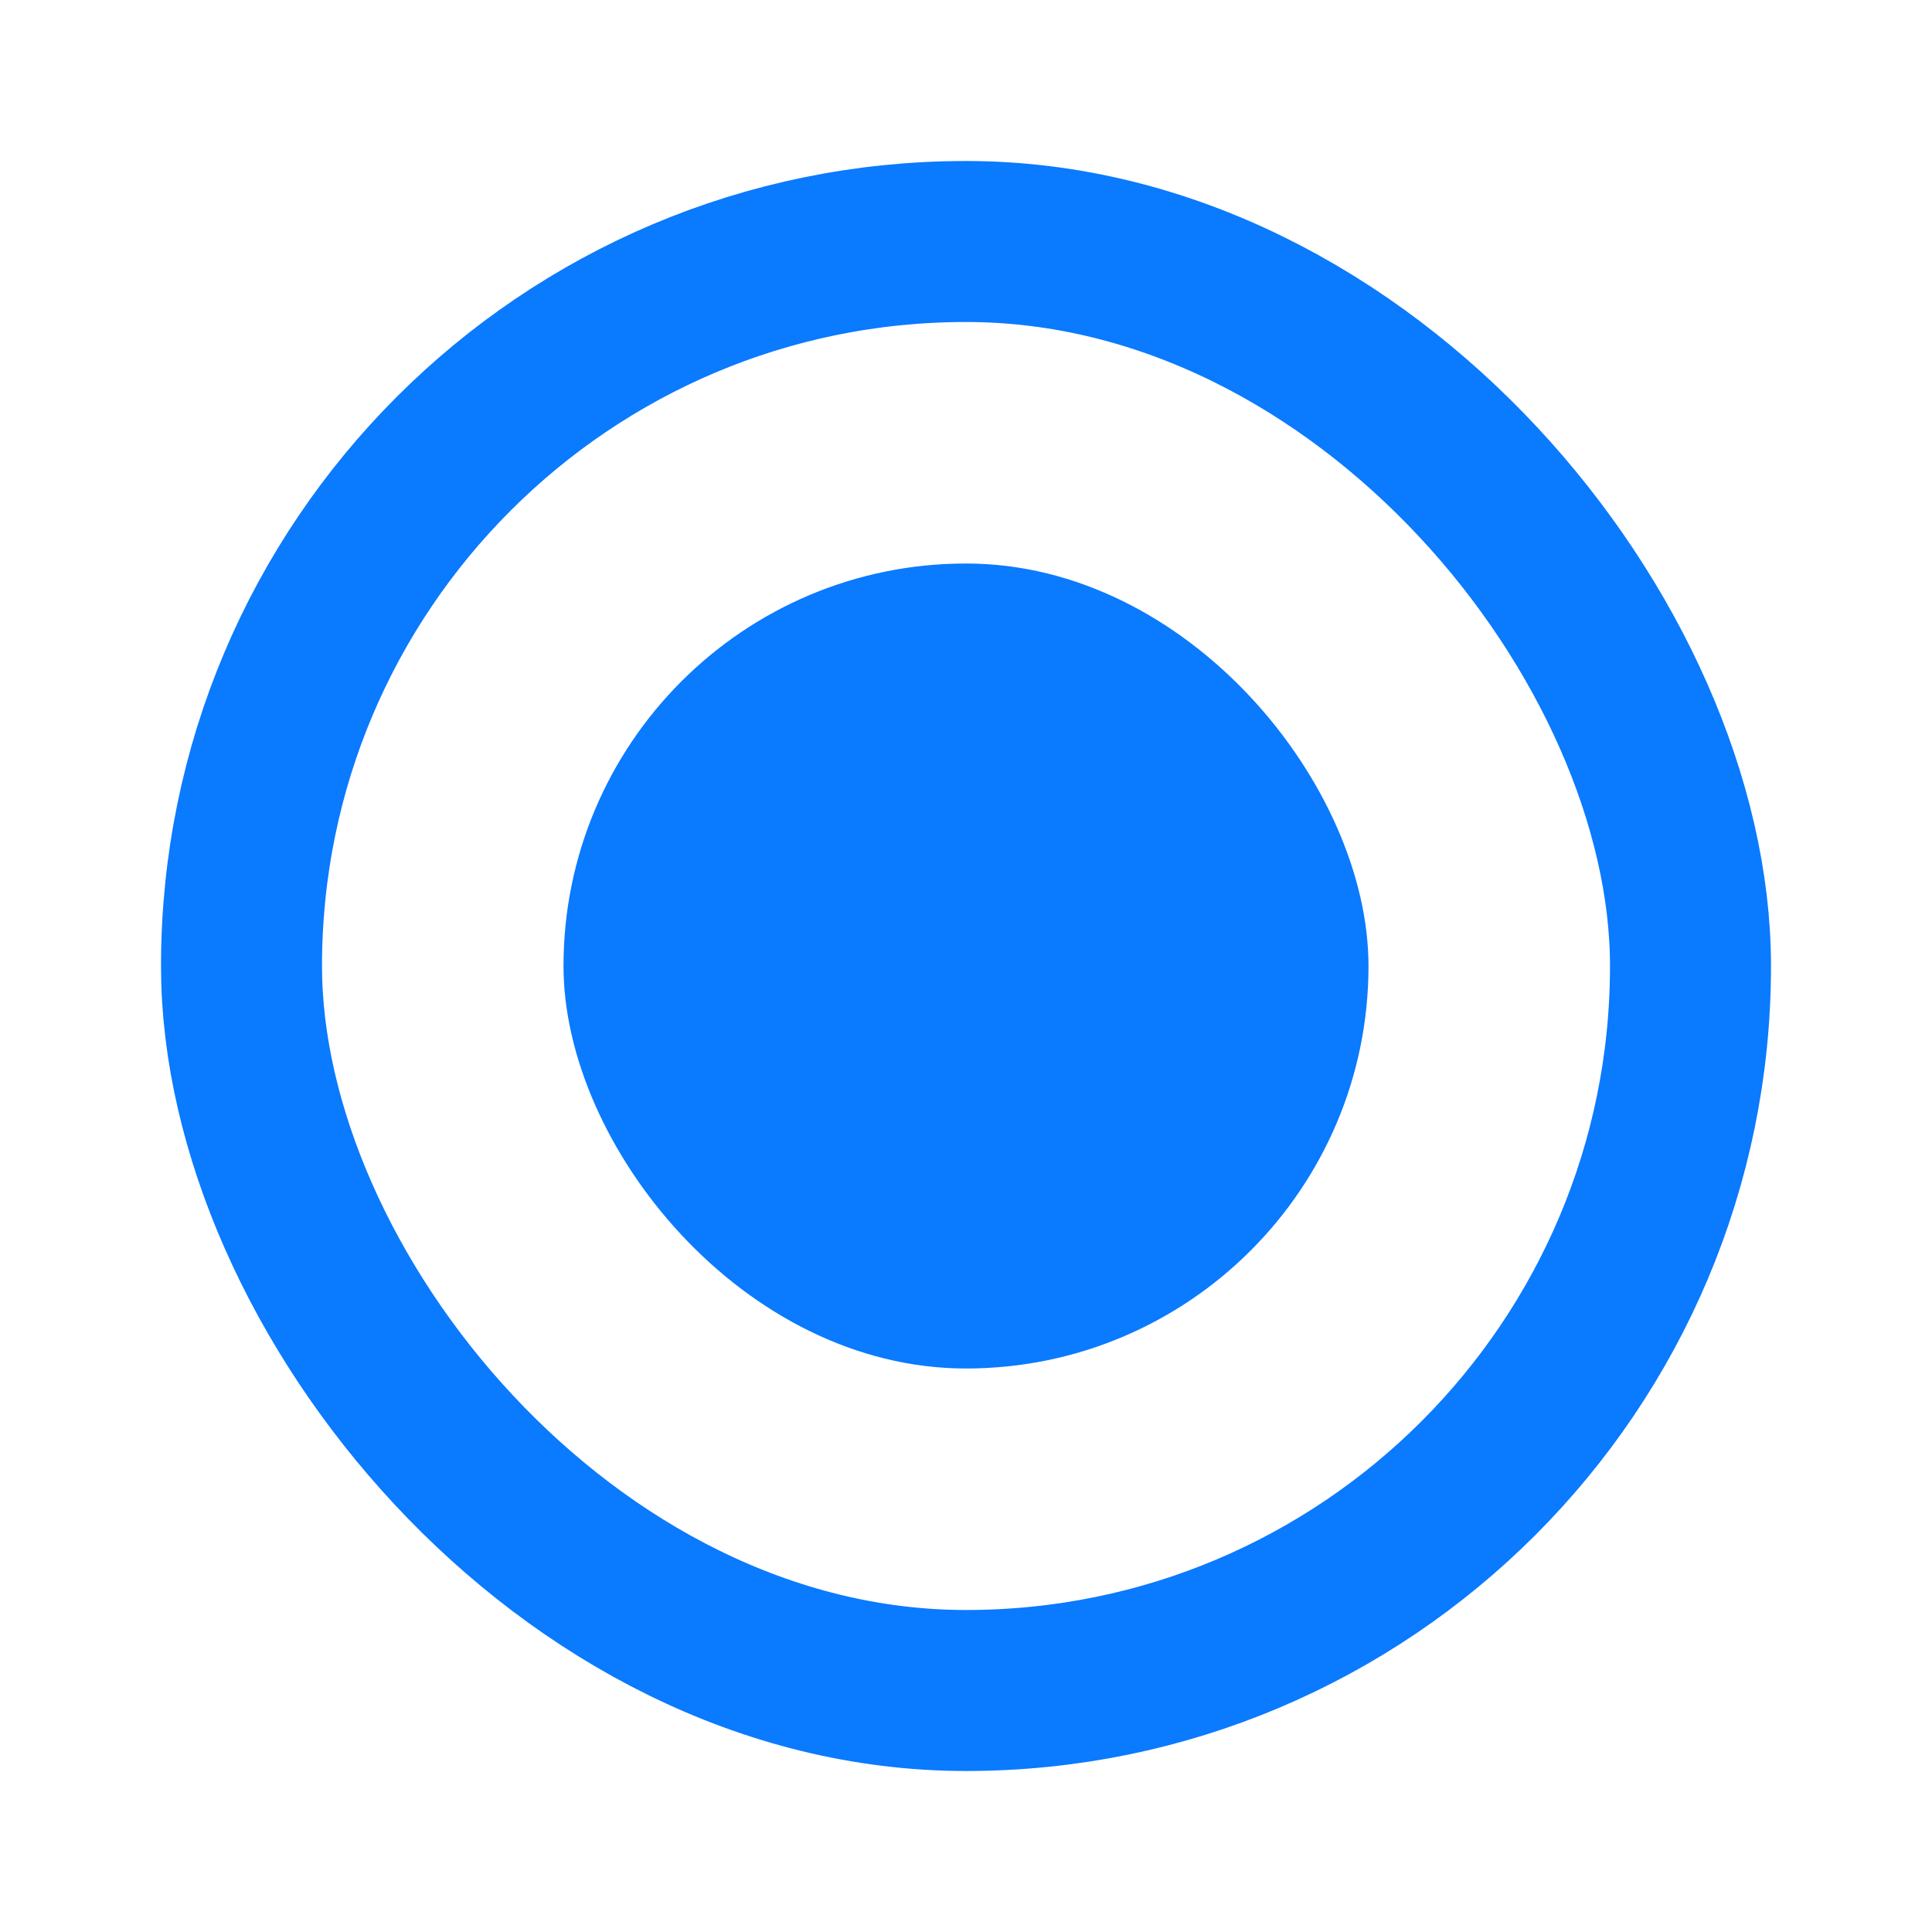 <svg width="24" height="24" viewBox="0 0 24 24" fill="none" xmlns="http://www.w3.org/2000/svg">
<rect x="3" y="3" width="18" height="18" rx="9" stroke="#0A7AFF" stroke-width="2"/>
<rect x="7" y="7" width="10" height="10" rx="5" fill="#0A7AFF"/>
</svg>
